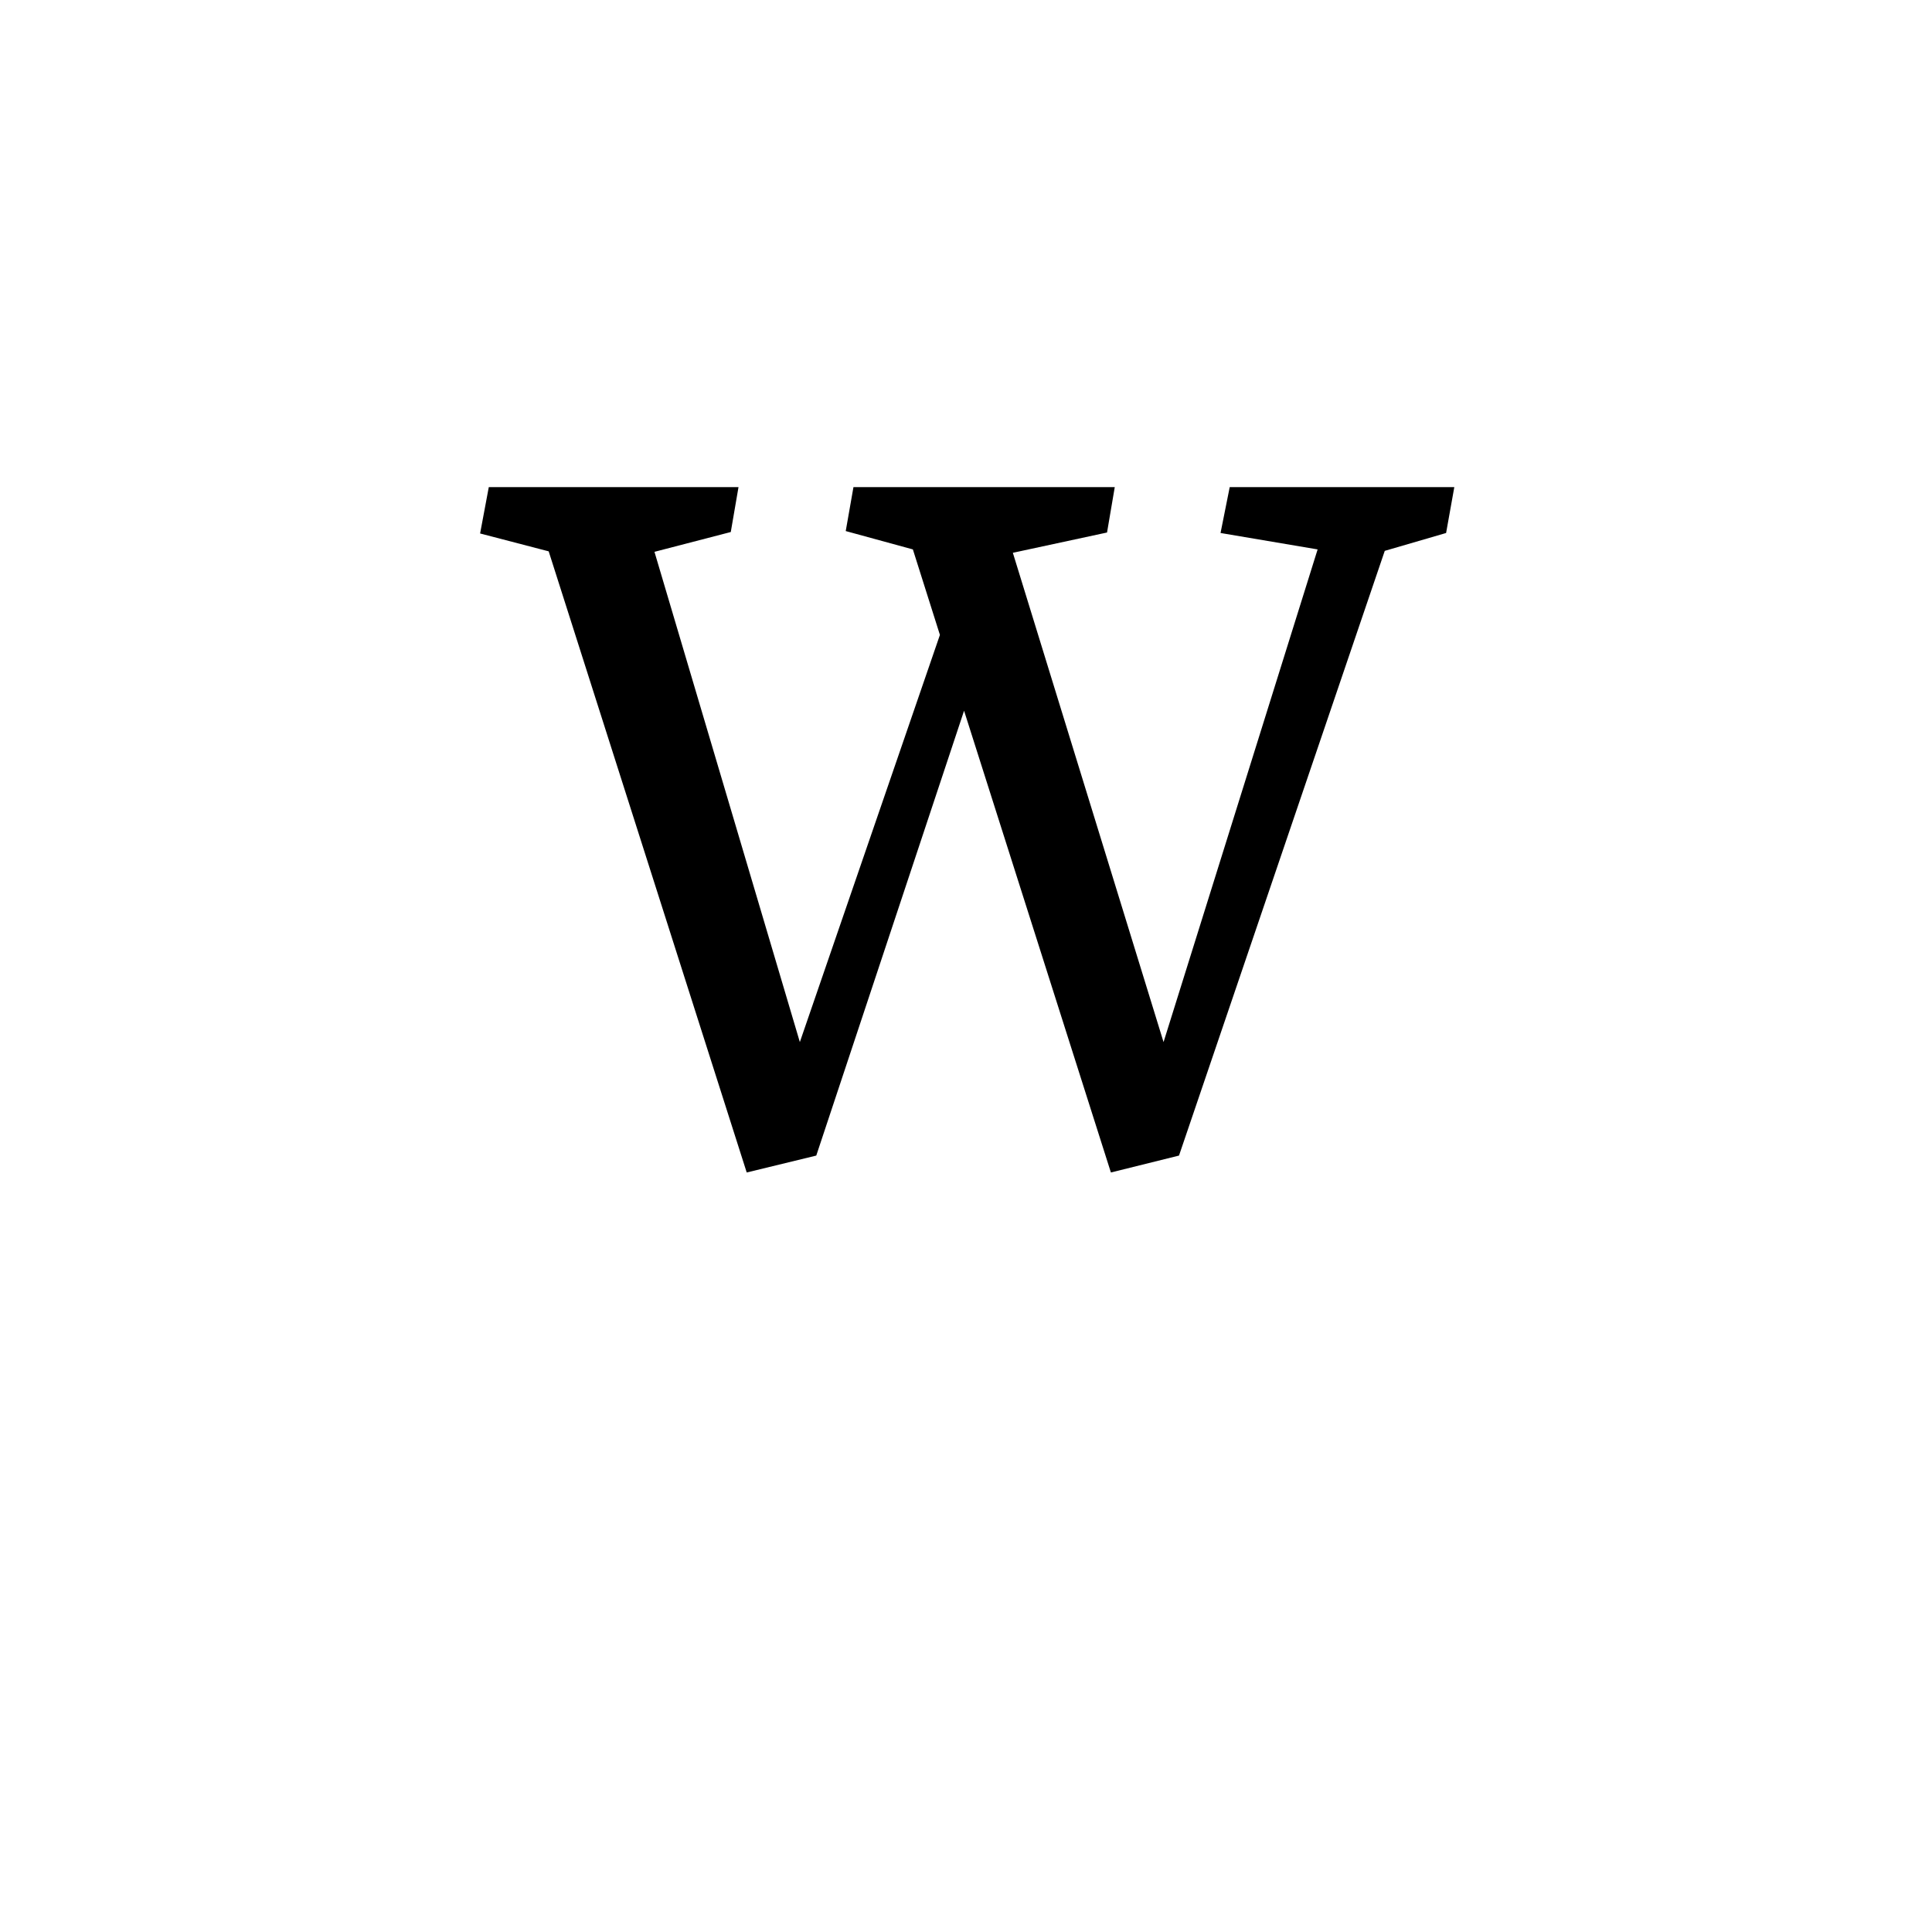<svg height="512" width="512" xmlns="http://www.w3.org/2000/svg">
<style>
path { fill: black; fill-rule: nonzero; }
</style>
<g transform="translate(8 8) scale(0.128) translate(940.5 2330) scale(1 -1)">
<path d="M2008,1384 l-17,-95 l-127,-37 l-426,-1252 l-141,-35 l-304,956 l-306,-921 l-144,-35 l-410,1286 l-142,37 l18,96 l517,0 l-16,-93 l-158,-41 l301,-1015 l290,843 l-56,177 l-139,38 l16,91 l541,0 l-16,-94 l-195,-42 l312,-1013 l319,1020 l-201,34 l19,95 l465,0 z"/>
</g>
</svg>